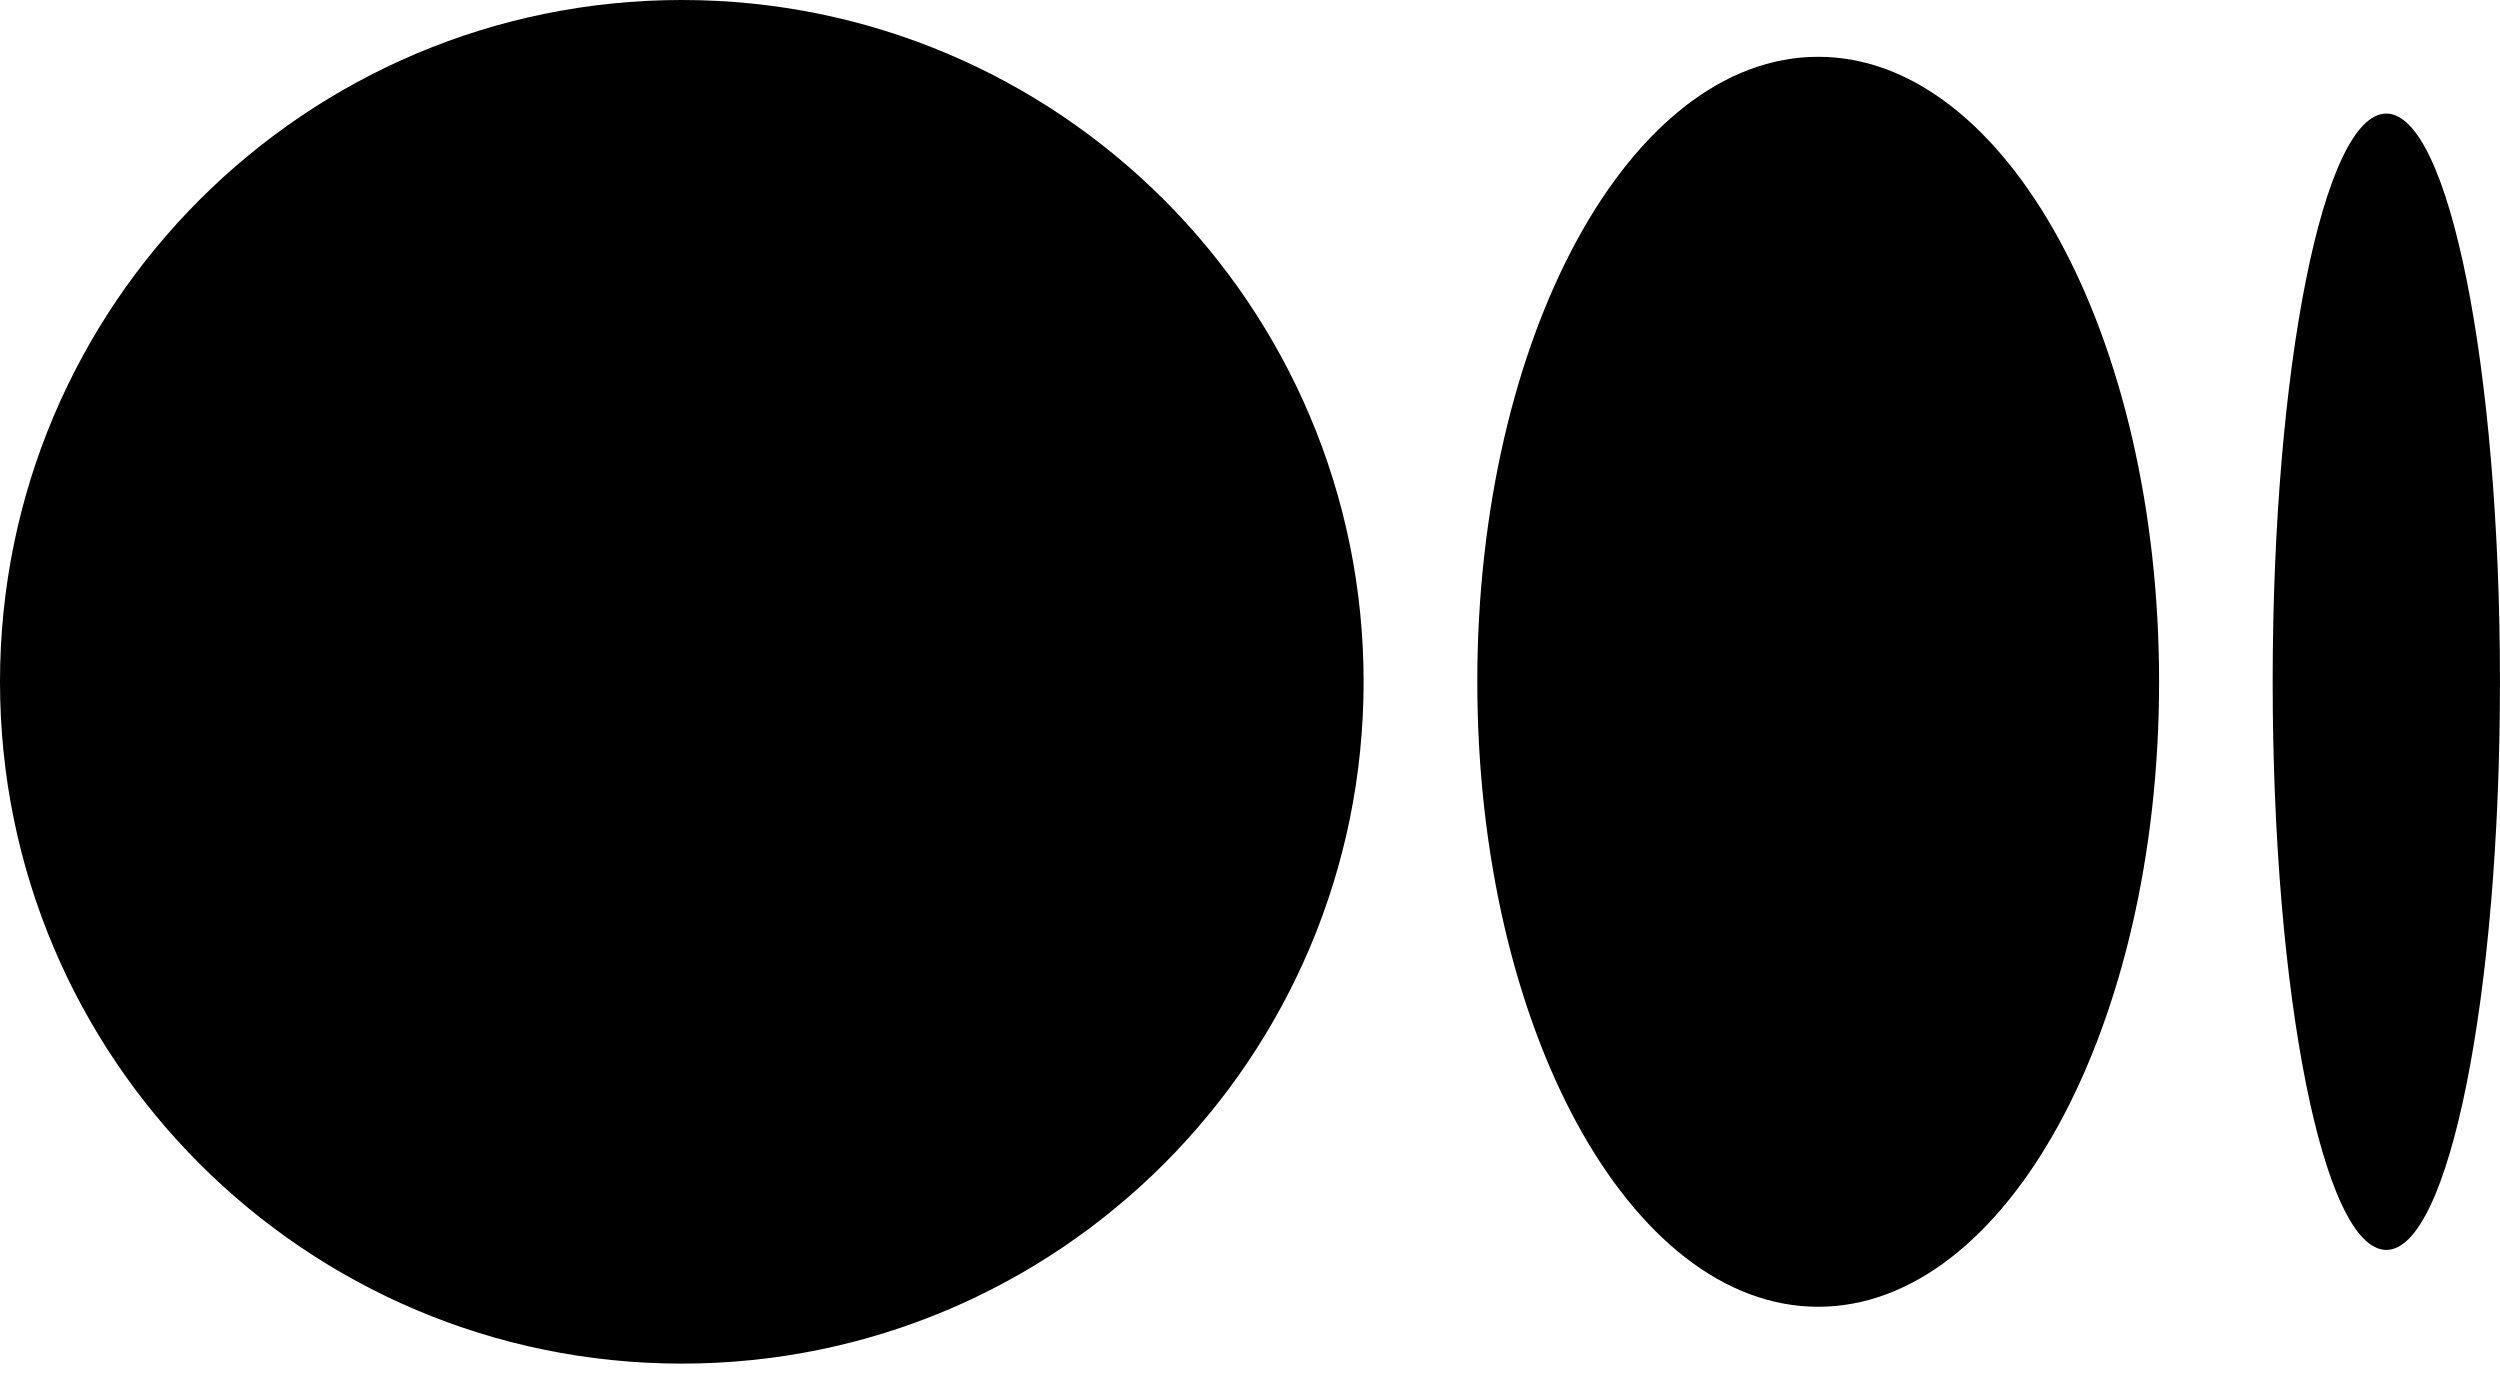 <svg width="72" height="40" viewBox="0 0 72 40" fill="none" xmlns="http://www.w3.org/2000/svg">
<path d="M19.636 39.272C30.481 39.272 39.272 30.481 39.272 19.636C39.272 8.791 30.481 0 19.636 0C8.791 0 0 8.791 0 19.636C0 30.481 8.791 39.272 19.636 39.272Z" fill="black"/>
<path d="M52.364 37.635C57.787 37.635 62.182 29.576 62.182 19.636C62.182 9.694 57.787 1.636 52.364 1.636C46.942 1.636 42.546 9.694 42.546 19.636C42.546 29.576 46.942 37.635 52.364 37.635Z" fill="black"/>
<path d="M68.726 35.998C70.533 35.998 71.999 28.672 71.999 19.634C71.999 10.597 70.533 3.271 68.726 3.271C66.918 3.271 65.453 10.597 65.453 19.634C65.453 28.672 66.918 35.998 68.726 35.998Z" fill="black"/>
</svg>
